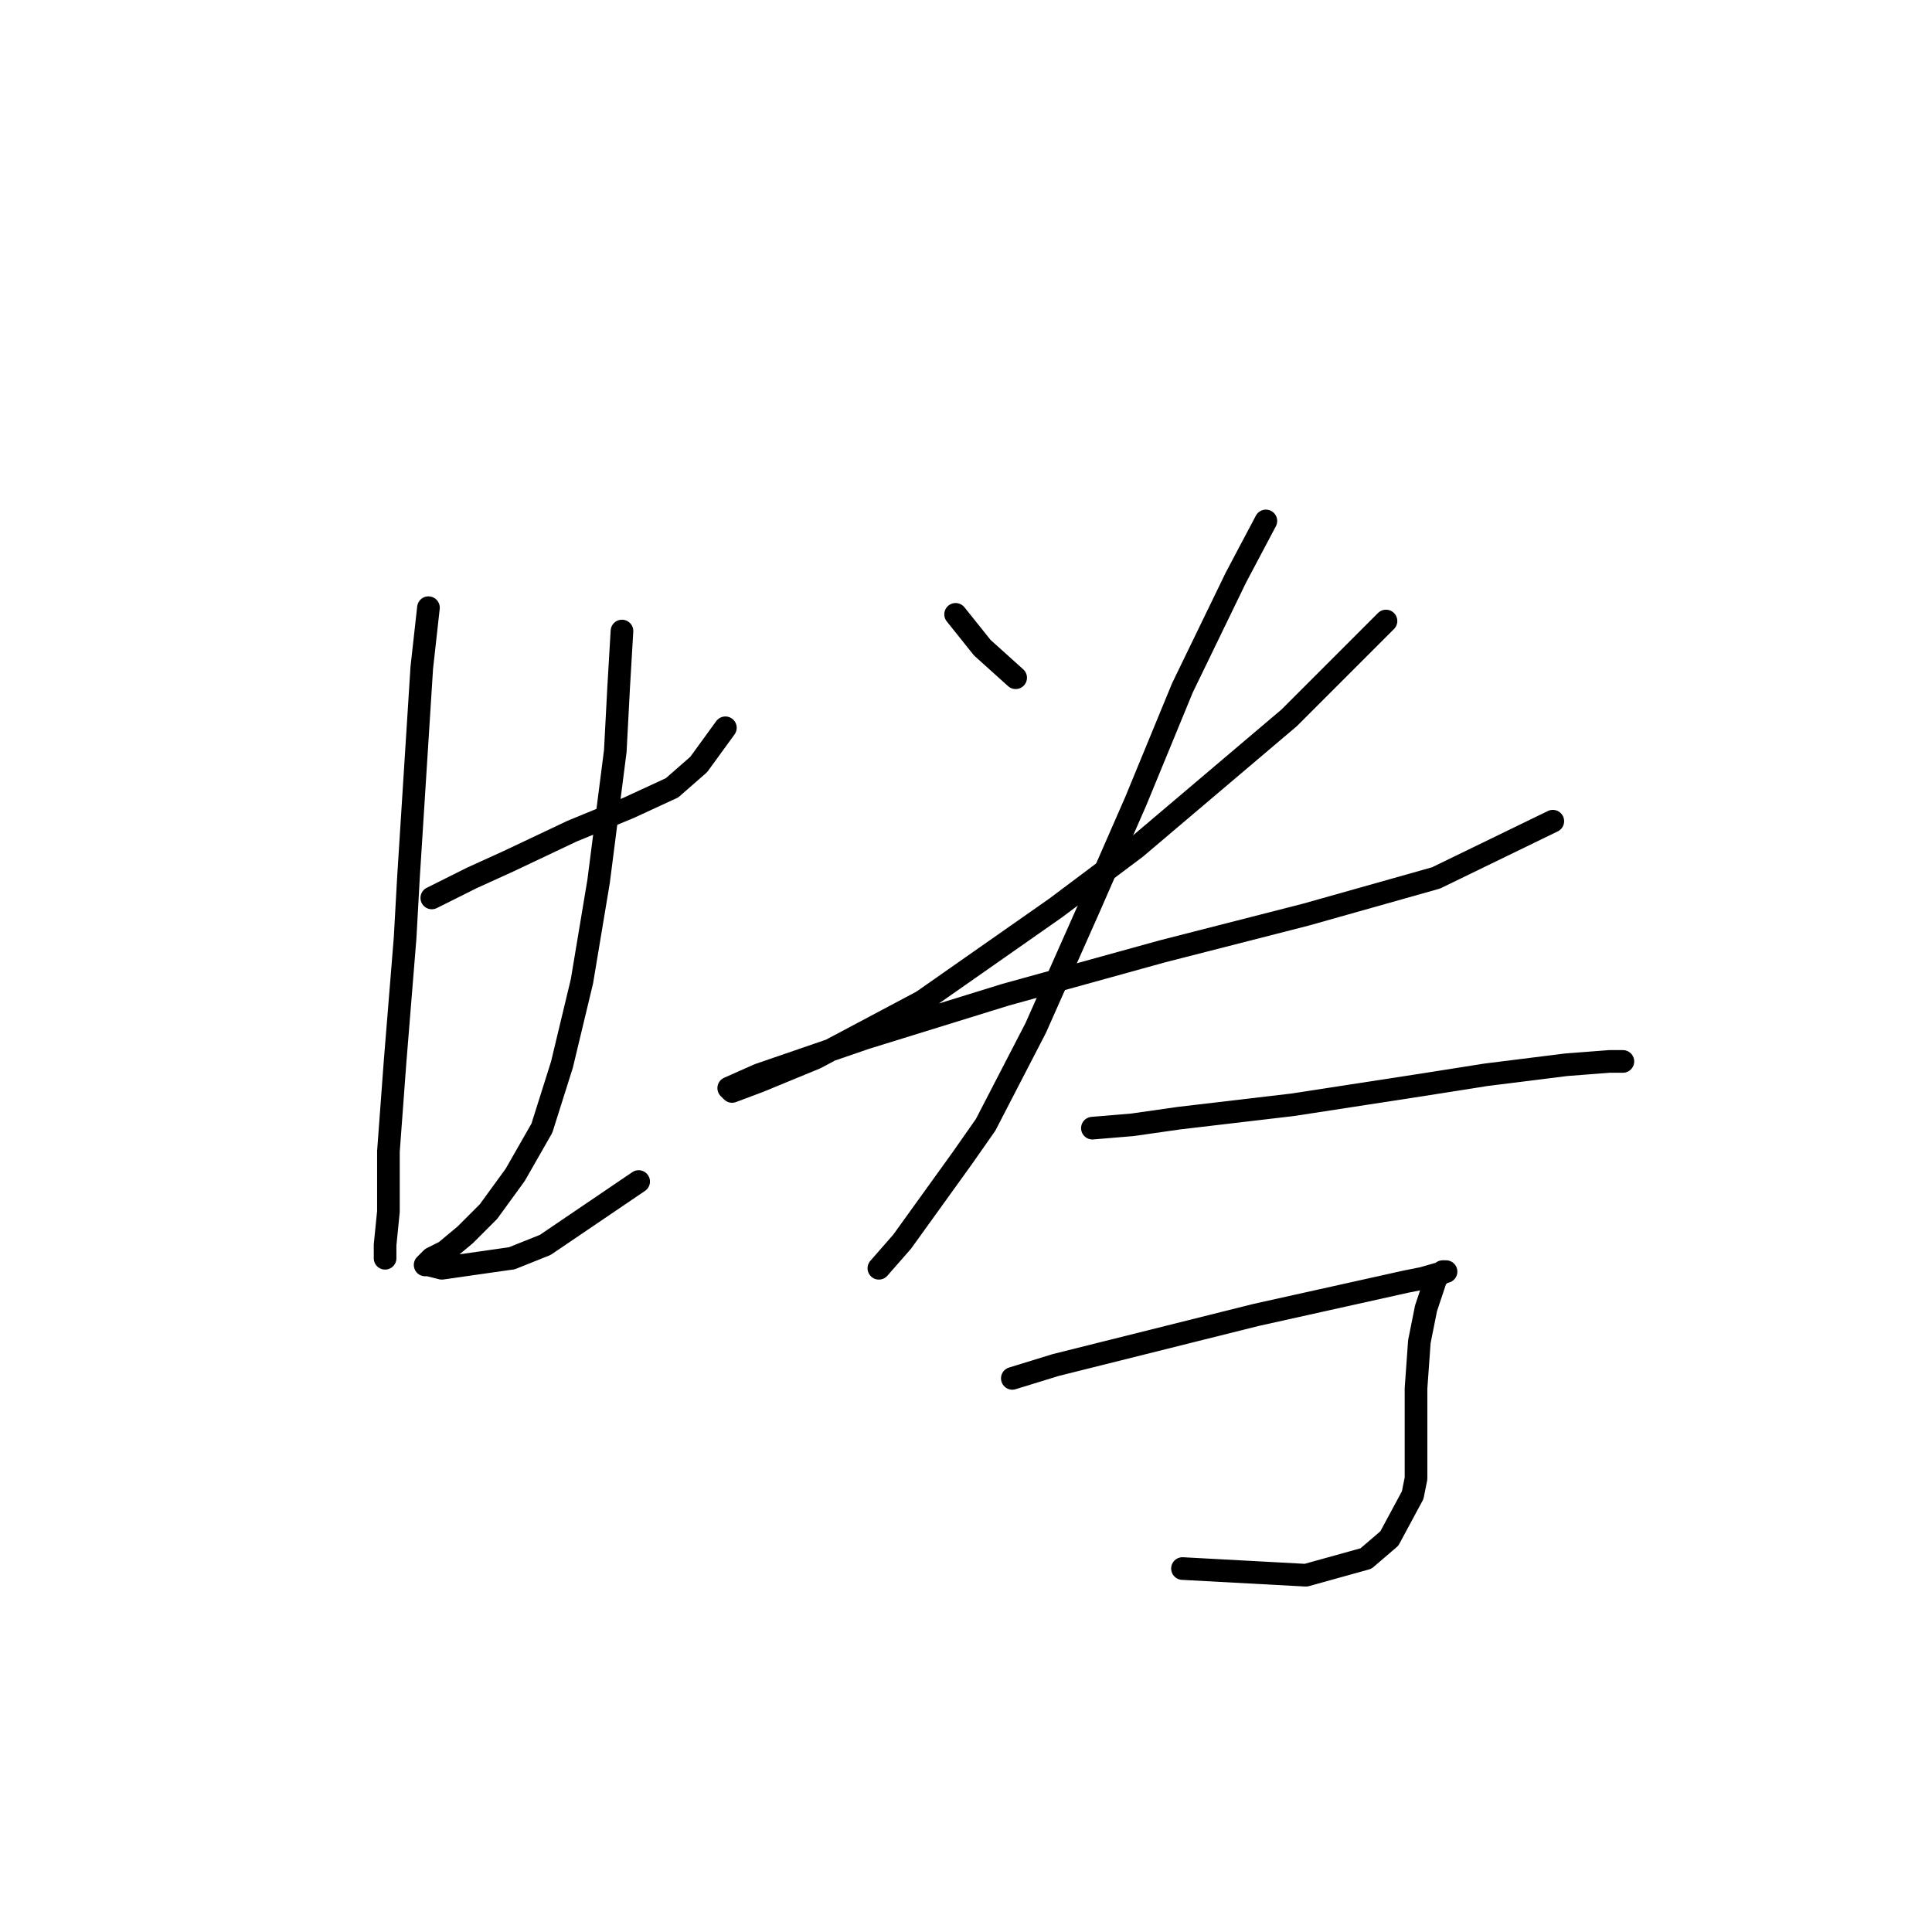 <?xml version="1.0" standalone="no"?>
    <svg width="256" height="256" xmlns="http://www.w3.org/2000/svg" version="1.1">
    <polyline stroke="black" stroke-width="3" stroke-linecap="round" fill="transparent" stroke-linejoin="round" points="57.215 118.981 62.52 116.329 67.383 114.118 75.782 110.14 83.298 107.045 89.045 104.392 92.582 101.298 96.118 96.435 96.118 96.435 " />
        <polyline stroke="black" stroke-width="3" stroke-linecap="round" fill="transparent" stroke-linejoin="round" points="56.773 80.52 55.888 88.477 54.12 116.329 53.678 124.286 52.352 140.644 51.468 152.58 51.468 160.537 51.026 164.958 51.026 166.727 51.026 166.727 " />
        <polyline stroke="black" stroke-width="3" stroke-linecap="round" fill="transparent" stroke-linejoin="round" points="82.414 83.614 81.972 91.13 81.529 99.529 79.319 116.771 77.109 130.033 74.456 141.086 71.804 149.485 68.267 155.674 64.73 160.537 61.636 163.632 58.983 165.842 57.215 166.727 56.331 167.611 56.773 167.611 58.541 168.053 67.825 166.727 72.246 164.958 84.624 156.559 84.624 156.559 " />
        <polyline stroke="black" stroke-width="3" stroke-linecap="round" fill="transparent" stroke-linejoin="round" points="126.622 81.404 128.391 83.614 130.159 85.825 134.58 89.804 134.58 89.804 " />
        <polyline stroke="black" stroke-width="3" stroke-linecap="round" fill="transparent" stroke-linejoin="round" points="183.651 82.288 177.904 88.035 170.831 95.109 150.495 112.35 139.885 120.308 122.201 132.686 108.055 140.201 100.539 143.296 97.003 144.622 96.56 144.18 100.539 142.412 114.686 137.549 133.254 131.802 154.032 126.055 173.041 121.192 190.283 116.329 205.756 108.813 205.756 108.813 " />
        <polyline stroke="black" stroke-width="3" stroke-linecap="round" fill="transparent" stroke-linejoin="round" points="167.736 69.026 163.758 76.541 156.684 91.13 150.495 106.161 144.306 120.308 137.232 136.223 130.601 149.043 127.506 153.464 119.549 164.516 116.454 168.053 116.454 168.053 " />
        <polyline stroke="black" stroke-width="3" stroke-linecap="round" fill="transparent" stroke-linejoin="round" points="144.748 149.485 150.053 149.043 156.242 148.159 171.273 146.391 188.514 143.738 196.914 142.412 207.524 141.086 213.271 140.644 215.04 140.644 215.04 140.644 " />
        <polyline stroke="black" stroke-width="3" stroke-linecap="round" fill="transparent" stroke-linejoin="round" points="134.138 182.642 139.885 180.873 166.41 174.242 178.346 171.59 186.304 169.821 188.514 169.379 191.609 168.495 191.167 168.495 190.725 168.937 190.283 169.379 188.956 173.358 188.072 177.779 187.63 183.968 187.63 190.157 187.63 195.904 187.188 198.115 184.094 203.862 180.999 206.514 173.041 208.725 156.684 207.841 156.684 207.841 " />
        </svg>